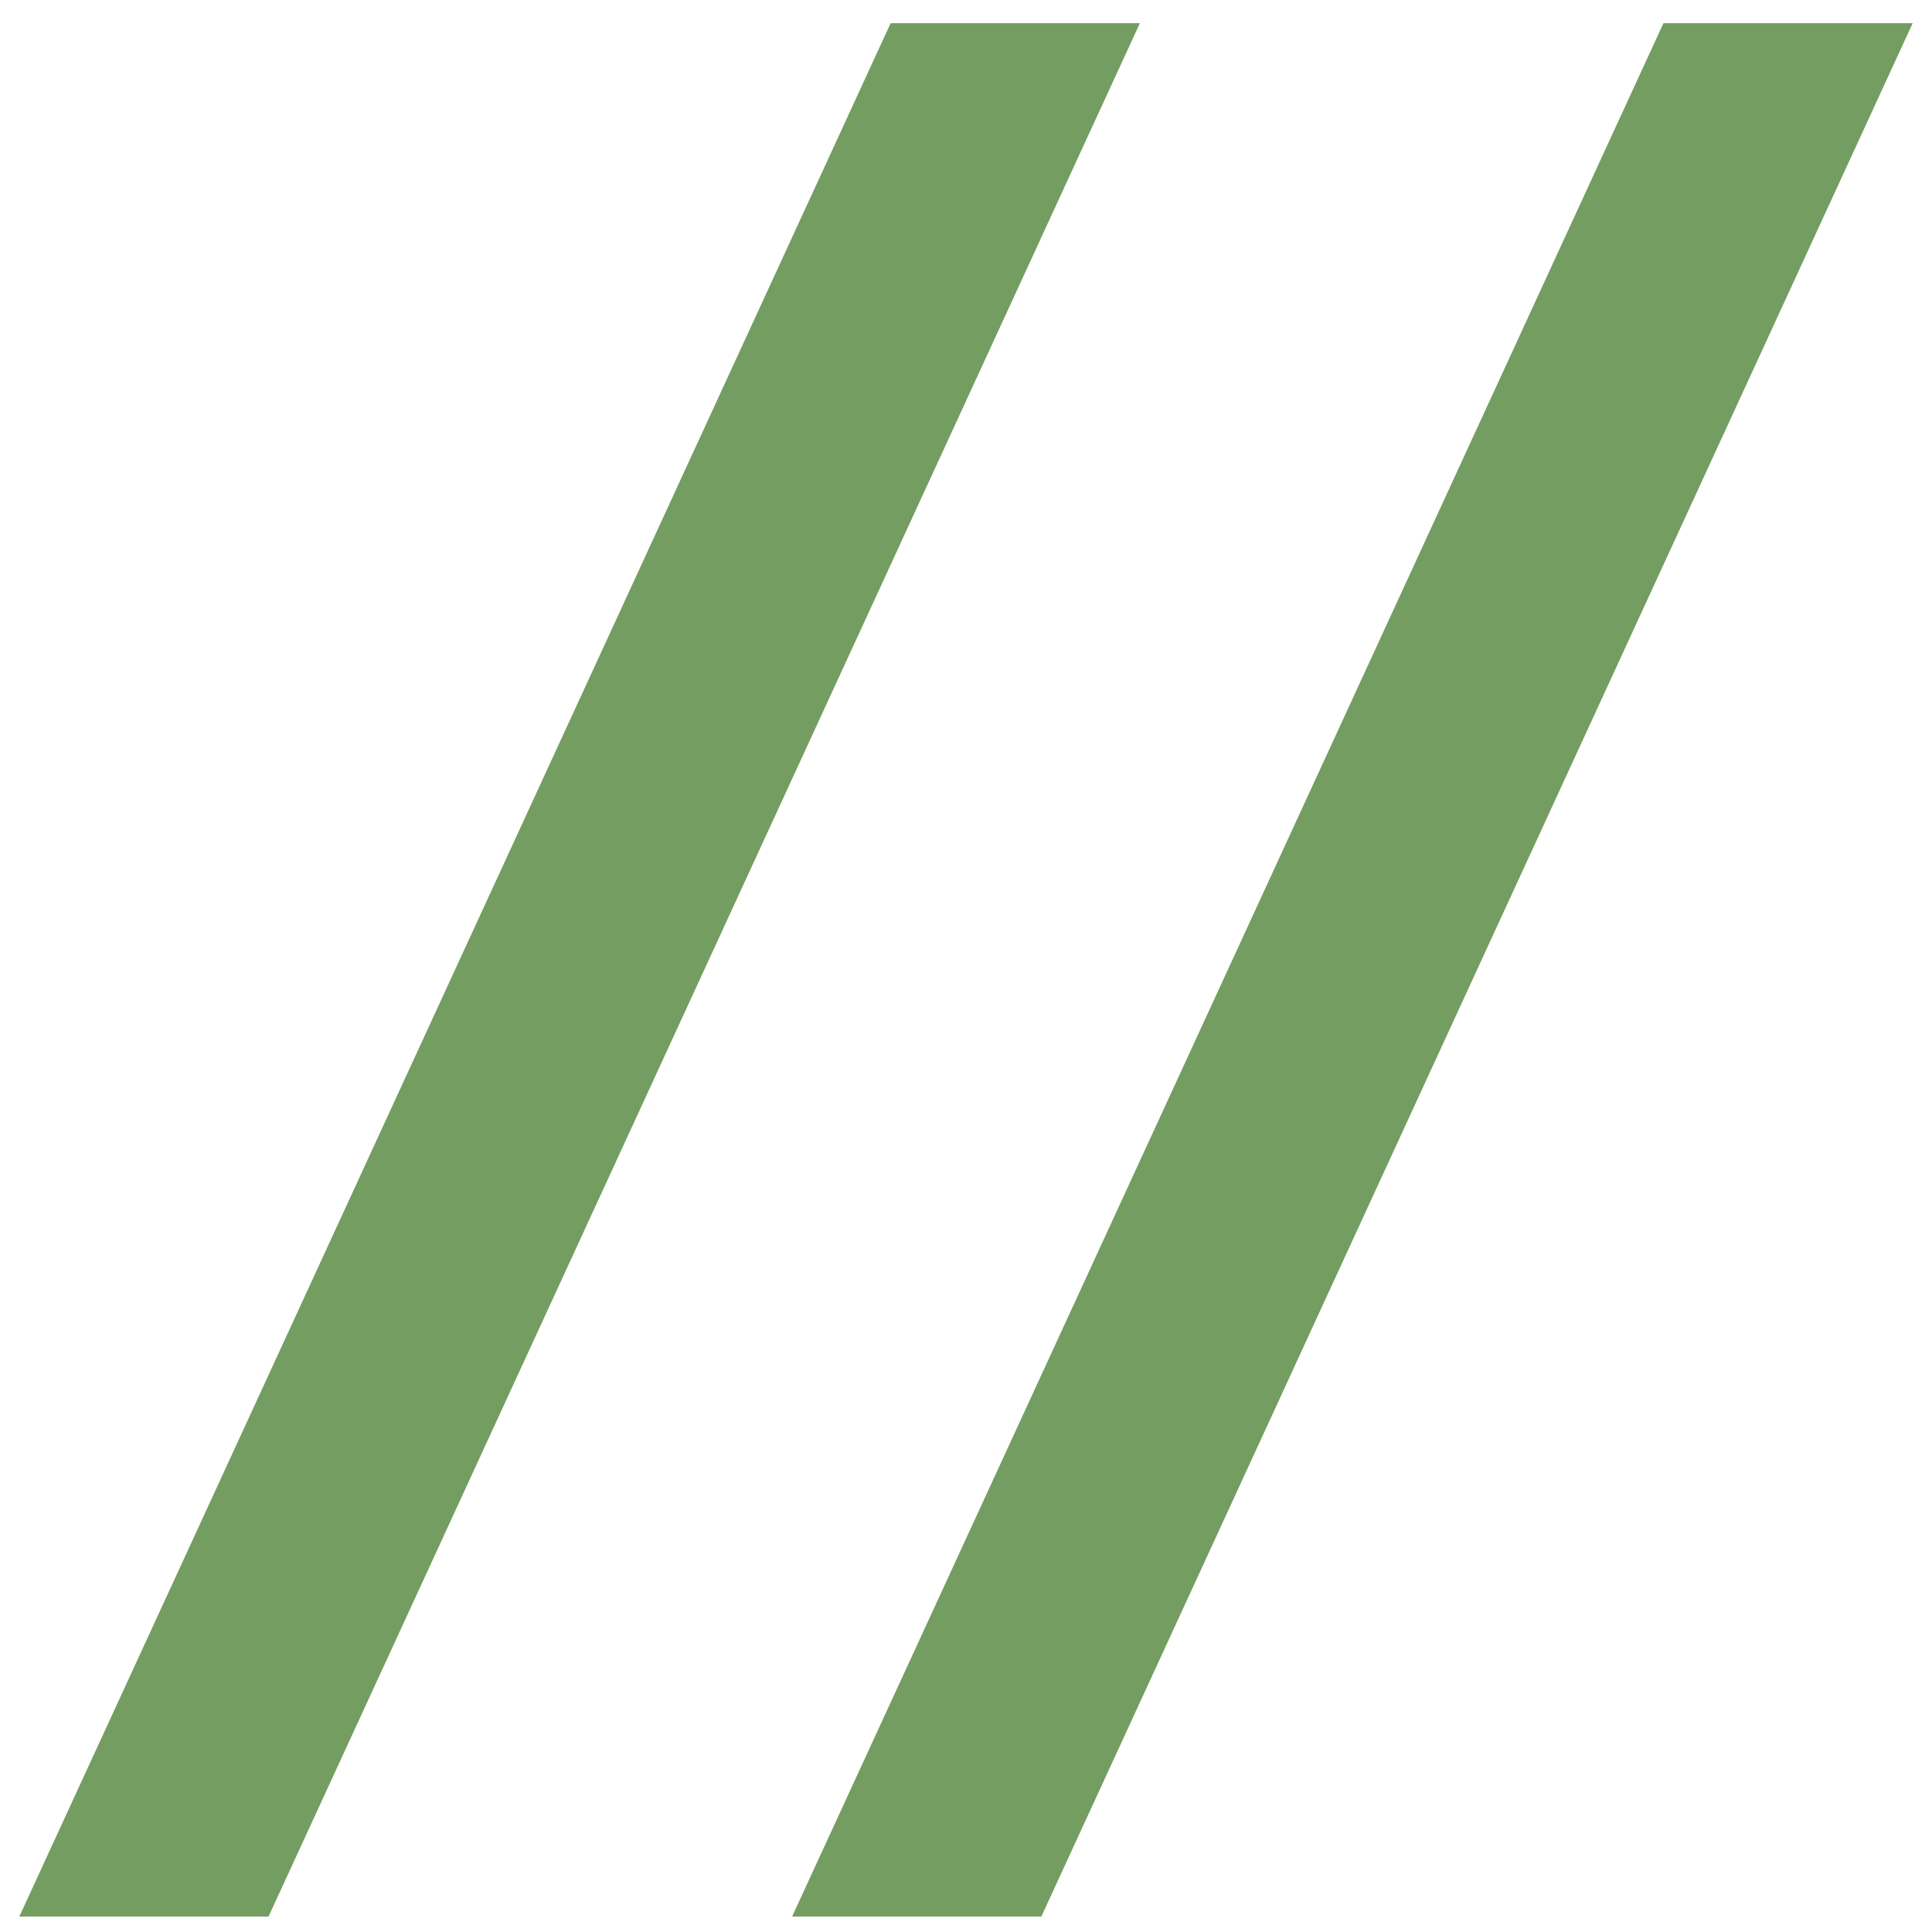 <svg version="1.2" xmlns="http://www.w3.org/2000/svg" viewBox="0 0 100 100">
	<style>
		.line { fill: #749d61 } 
	</style>
	<path id="line1" class="line" d="m1 99.2h12.9l45.1-98h-12.9z"/>
	<path id="line2" class="line" d="m41 99.2h12.9l45.1-98h-12.9z"/>
</svg>